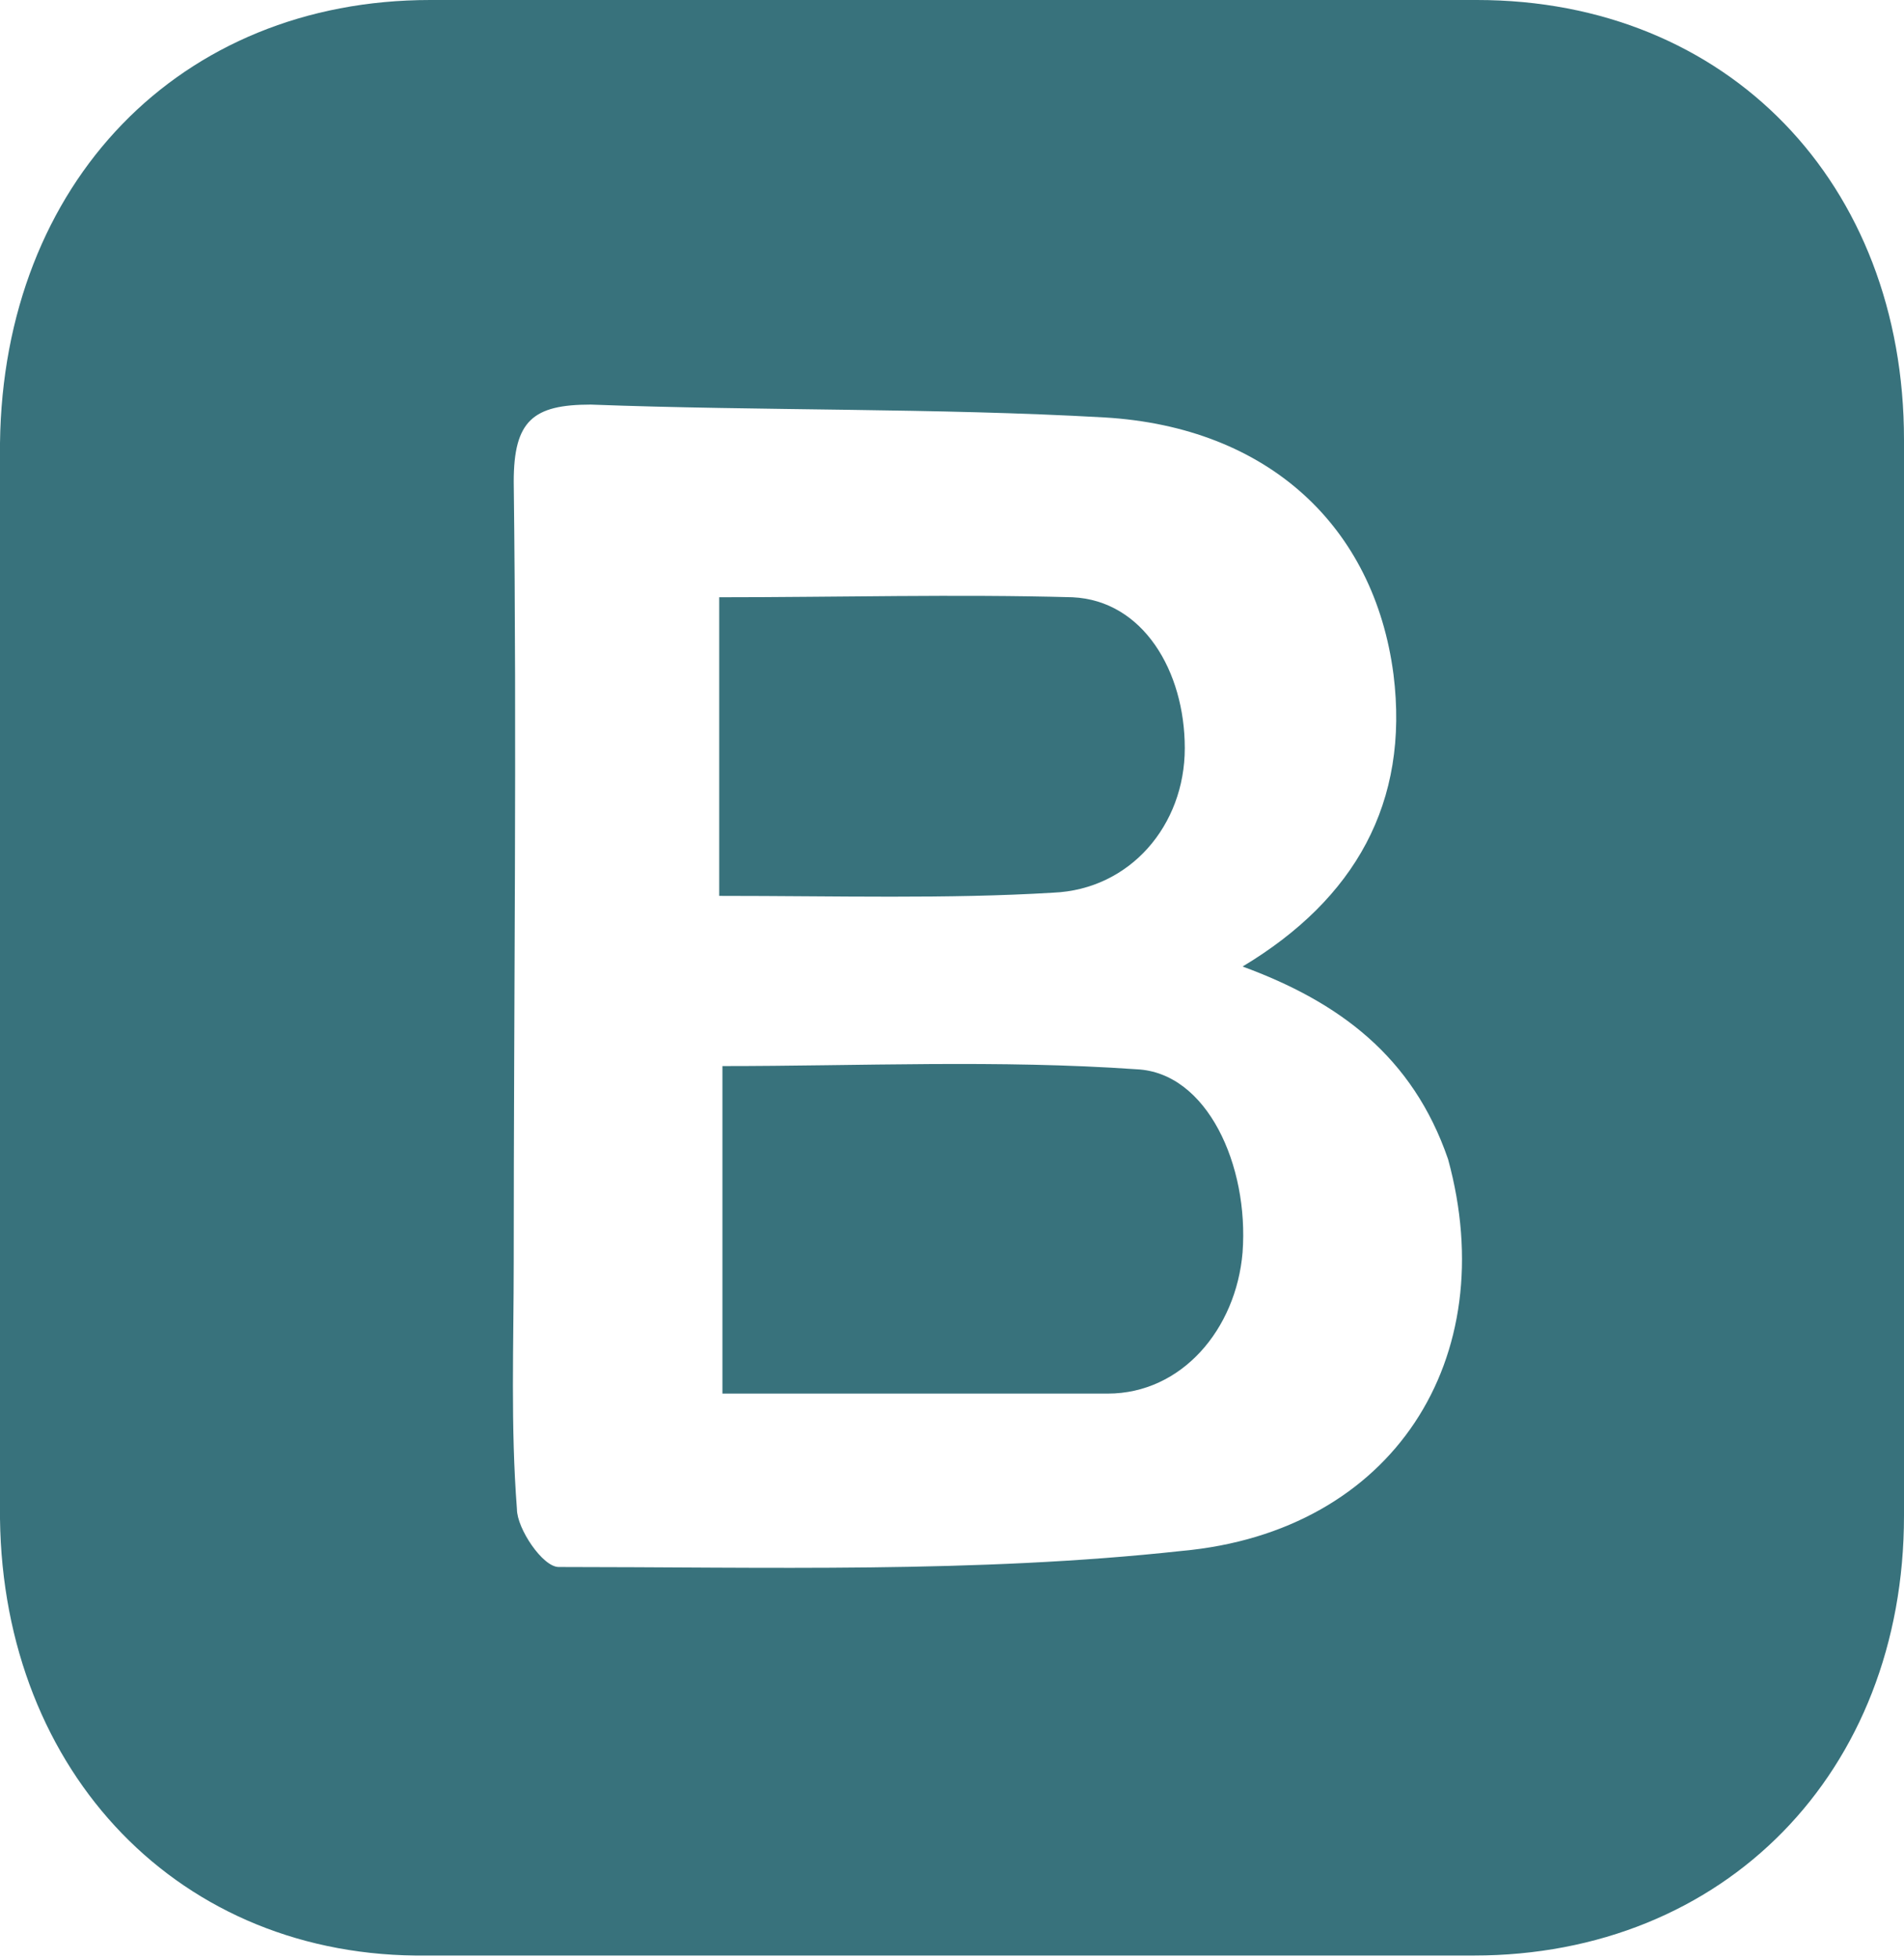 <?xml version="1.0" encoding="utf-8"?>
<!-- Generator: Adobe Illustrator 24.1.0, SVG Export Plug-In . SVG Version: 6.00 Build 0)  -->
<svg version="1.1" id="Calque_1" xmlns="http://www.w3.org/2000/svg" xmlns:xlink="http://www.w3.org/1999/xlink" x="0px" y="0px"
	 viewBox="0 0 59.3 61" style="enable-background:new 0 0 59.3 61;" xml:space="preserve">
<style type="text/css">
	.st0{fill:#38727C;}
</style>
<g>
	<path class="st0" d="M0,30.3c0-5.5,0-11,0-16.5C0.1,5.7,5.6,0,13.4,0C24.2,0,35.1,0,46,0c7.8,0,13.3,5.7,13.3,13.7
		c0,11.2,0,22.3,0,33.5c0,8-5.6,13.7-13.4,13.7c-10.9,0-21.7,0-32.6,0C5.6,61,0.1,55.2,0,47.3C0,41.6,0,35.9,0,30.3z M38.7,30.1
		c3.5-2.1,5.2-5.1,4.7-9.1c-0.6-4.6-3.9-7.7-9-8c-5.3-0.3-10.7-0.2-16-0.4c-1.8,0-2.4,0.5-2.4,2.4c0.1,8.1,0,16.1,0,24.3
		c0,2.6-0.1,5.1,0.1,7.7c0,0.6,0.8,1.8,1.3,1.8c6.4,0,13,0.2,19.4-0.5c6.6-0.6,10-6,8.3-12.2C44,32.9,41.7,31.2,38.7,30.1z"/>
	<path class="st0" d="M22.5,43.4c0-3.5,0-6.7,0-10.2c4.3,0,8.6-0.2,12.9,0.1c2.2,0.1,3.5,3,3.3,5.7c-0.2,2.4-1.9,4.4-4.2,4.4
		C30.6,43.4,26.7,43.4,22.5,43.4z"/>
	<path class="st0" d="M22.4,27.9c0-3.3,0-6.2,0-9.3c3.7,0,7.4-0.1,11,0c2.2,0.1,3.5,2.3,3.5,4.7s-1.7,4.4-4.1,4.5
		C29.5,28,26.1,27.9,22.4,27.9z"/>
</g>
</svg>
